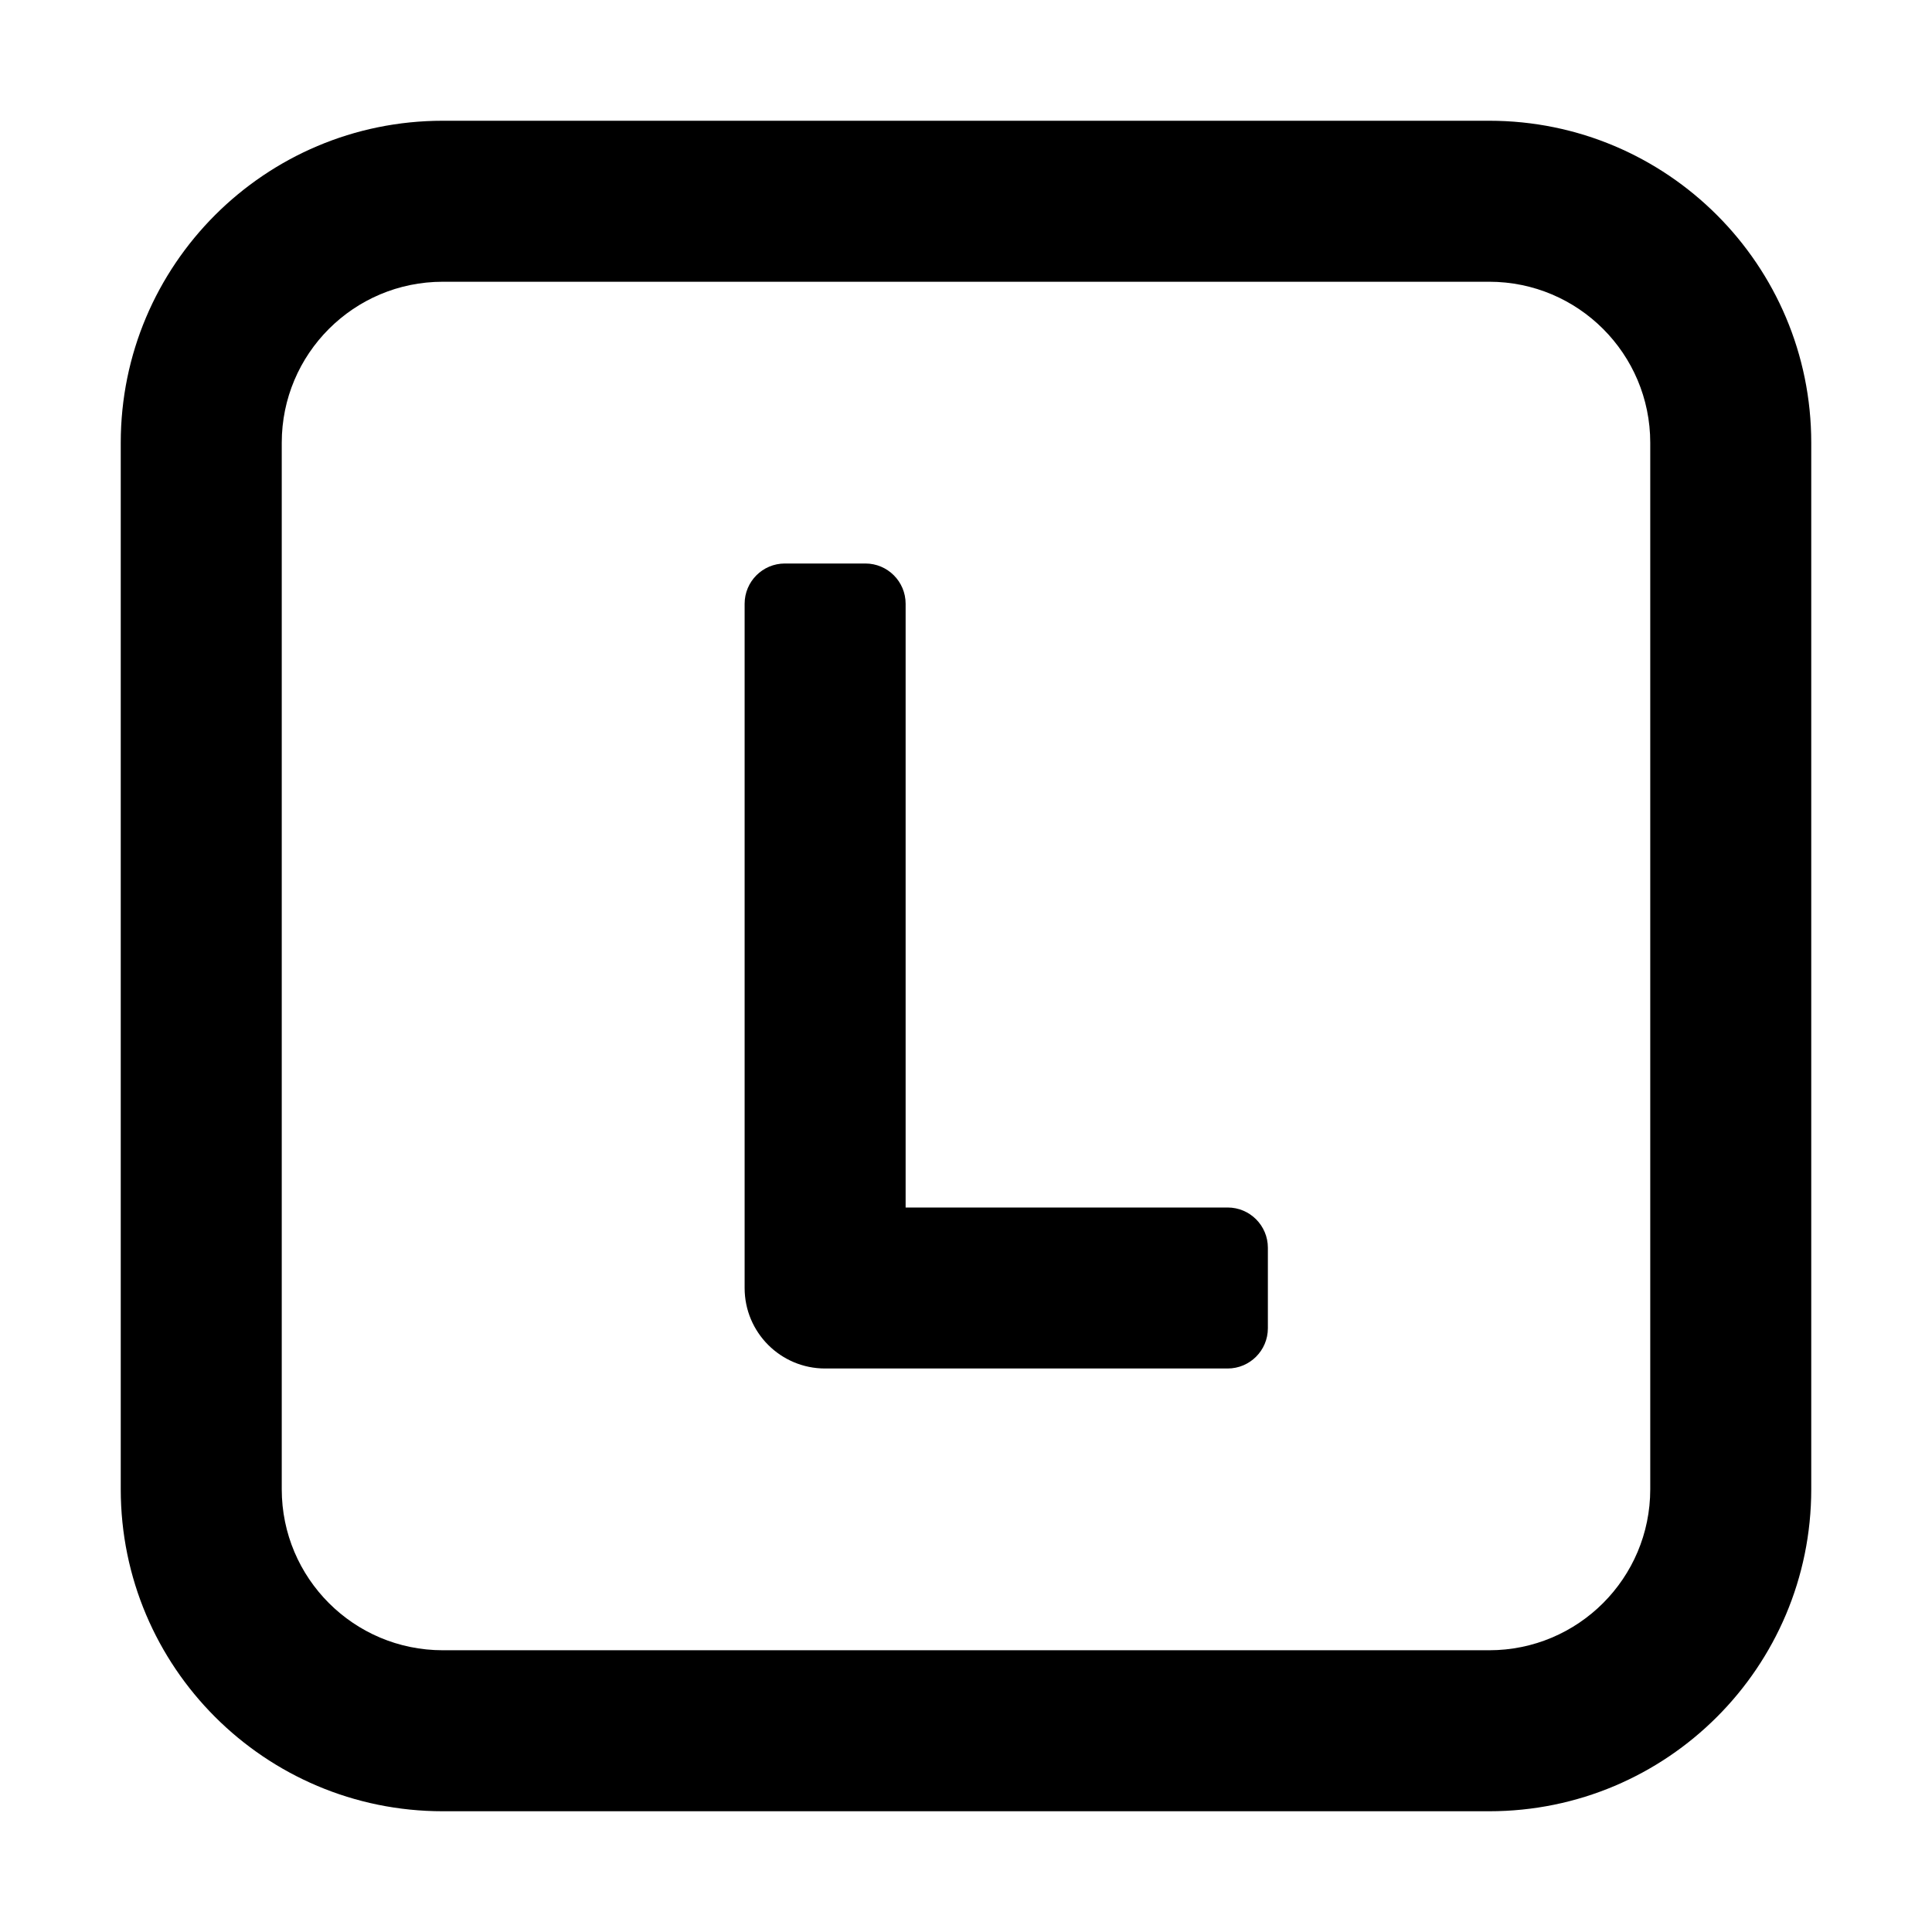 <svg width="24px" height="24px" viewBox="0 0 48 48" fill="currentColor" xmlns="http://www.w3.org/2000/svg">
  <path d="M31.5 33C31.5 33.552 31.052 34 30.5 34H20.5C19.395 34 18.5 33.105 18.5 32V15C18.5 14.448 18.948 14 19.5 14H21.5C22.052 14 22.5 14.448 22.5 15V30H30.5C31.052 30 31.5 30.448 31.5 31V33Z"></path>
  <path fill-rule="evenodd" clip-rule="evenodd" d="M3 11C3 6.582 6.582 3 11 3H37C41.418 3 45 6.582 45 11V37C45 41.418 41.418 45 37 45H11C6.582 45 3 41.418 3 37V11ZM11 7H37C39.209 7 41 8.791 41 11V37C41 39.209 39.209 41 37 41H11C8.791 41 7 39.209 7 37V11C7 8.791 8.791 7 11 7Z"></path>
</svg>
